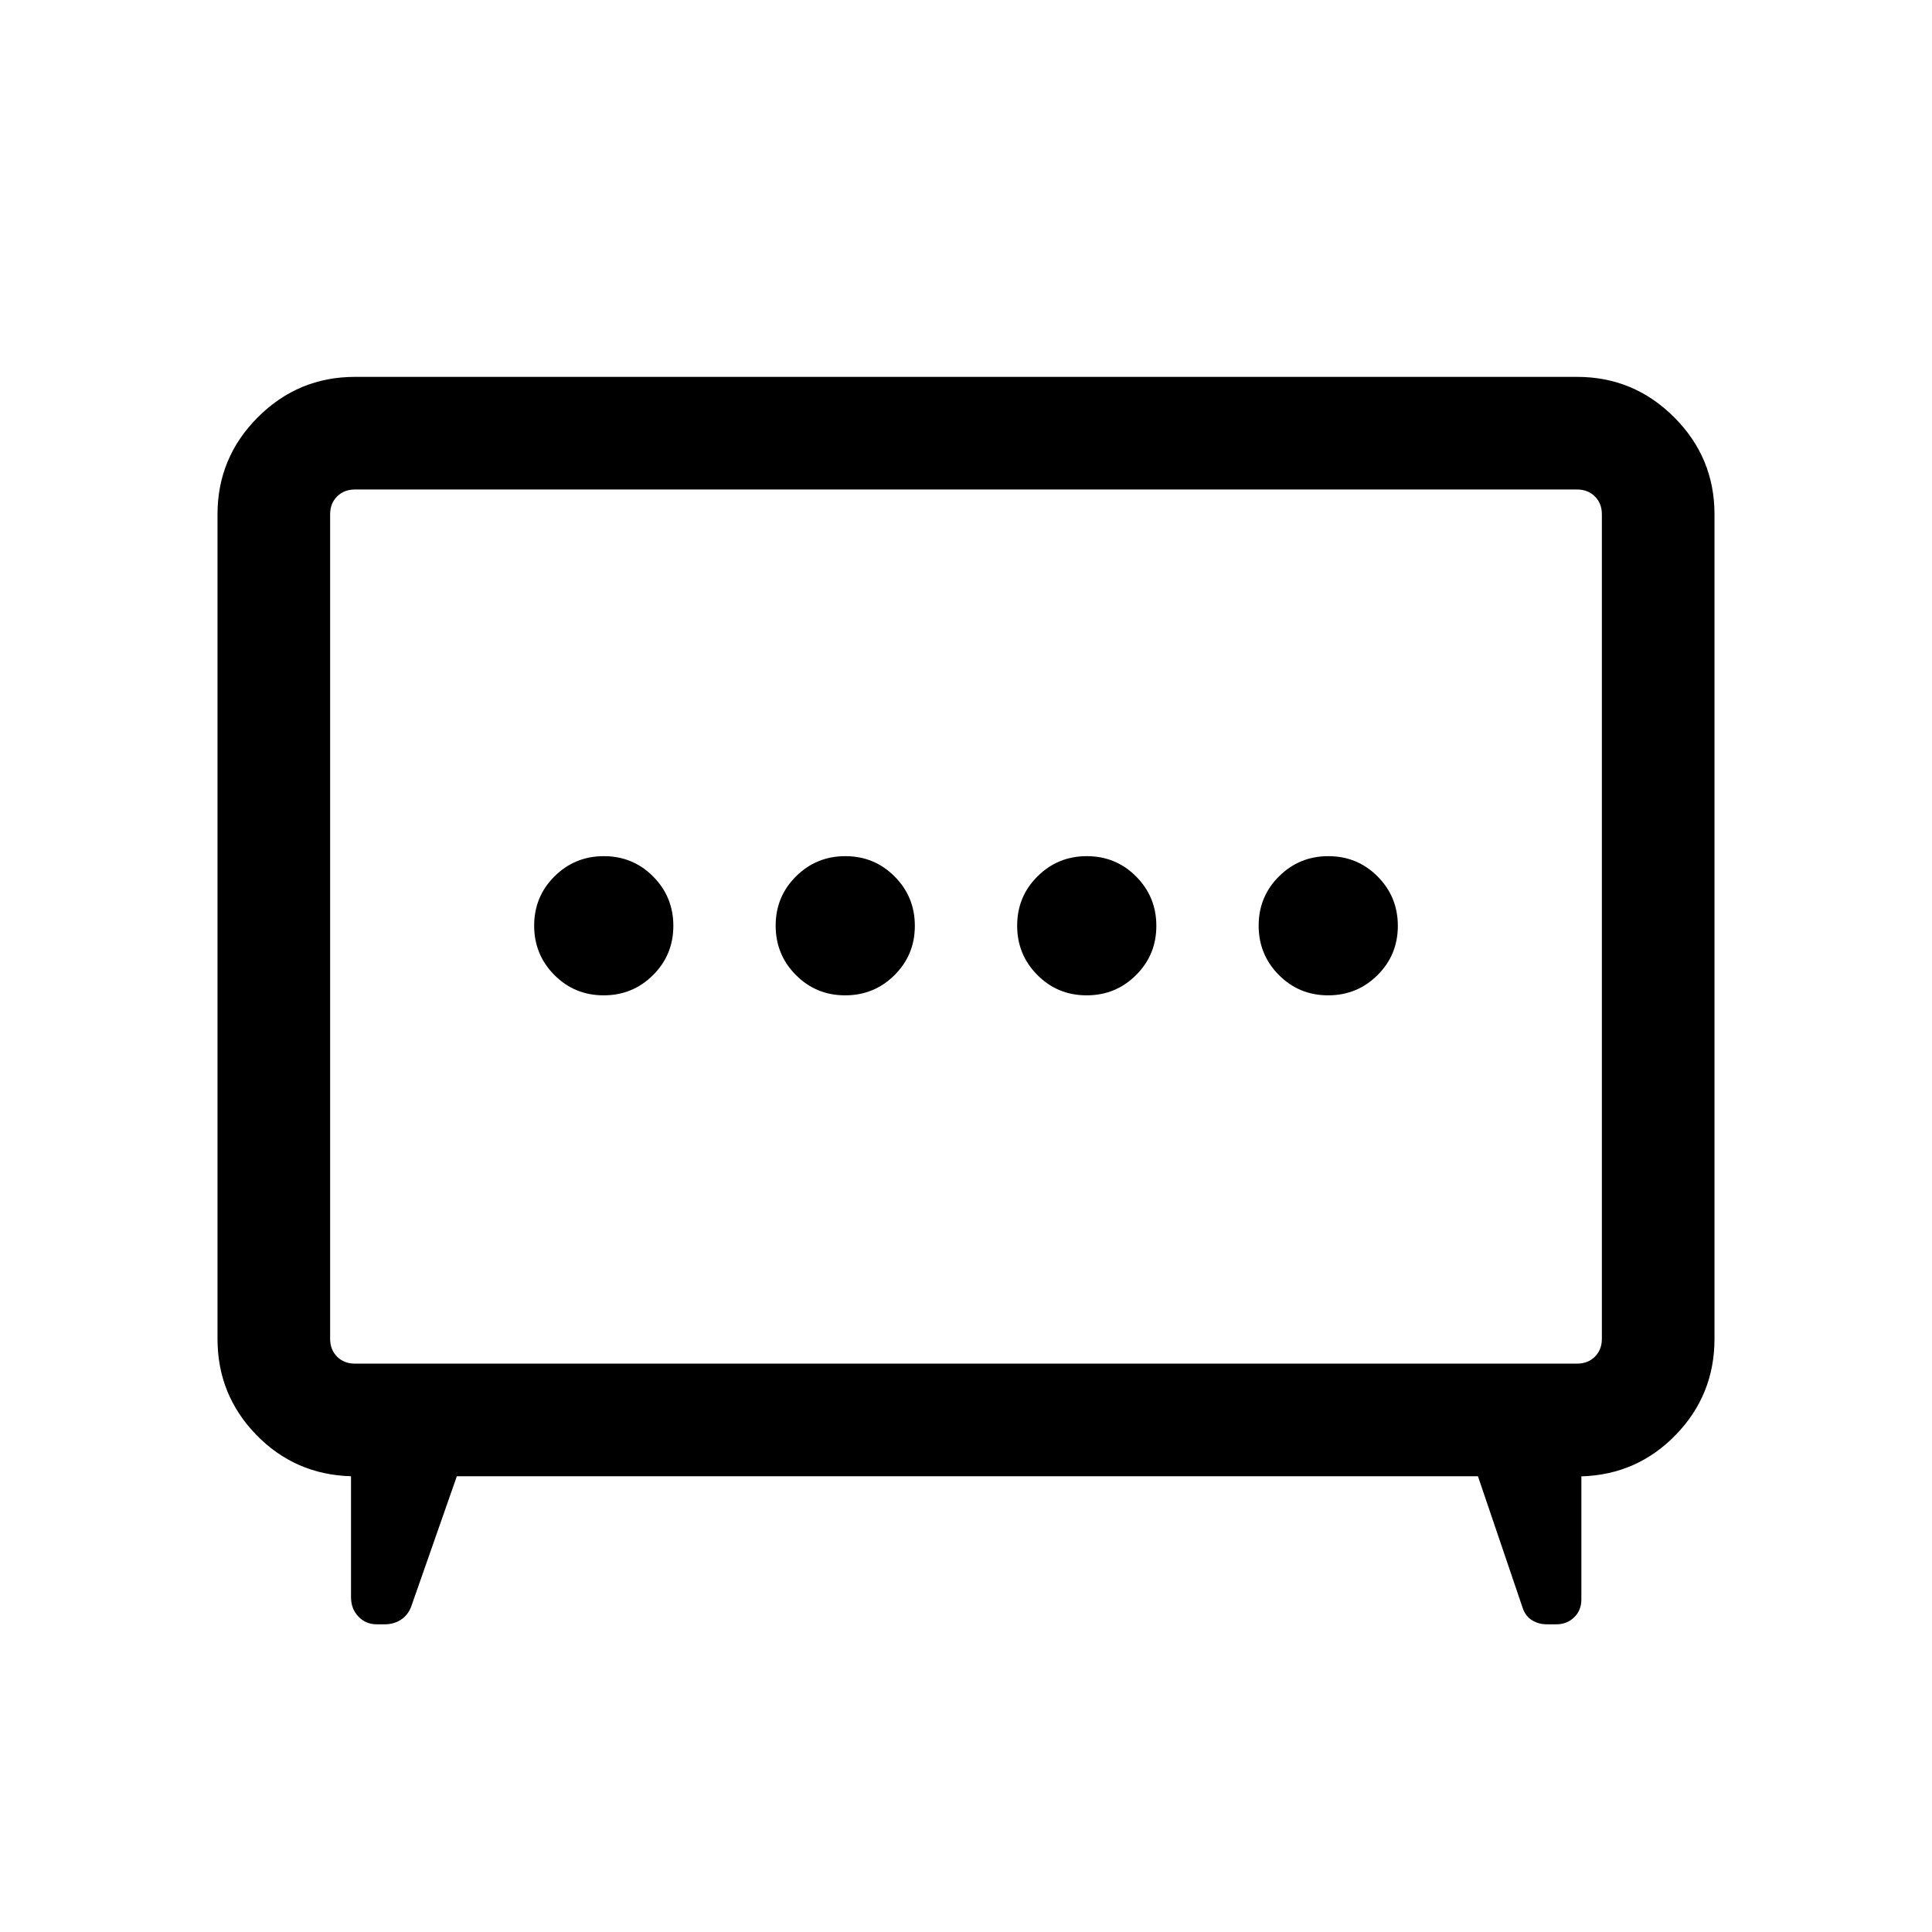<svg xmlns="http://www.w3.org/2000/svg" height="24" viewBox="0 -960 960 960" width="24"><path d="M419.95-465.42q14.43 0 24.53-10.05 10.1-10.04 10.1-24.48 0-14.43-10.05-24.53-10.04-10.1-24.48-10.1-14.43 0-24.53 10.05-10.1 10.04-10.1 24.48 0 14.43 10.05 24.53 10.04 10.1 24.48 10.1Zm120 0q14.43 0 24.53-10.05 10.1-10.04 10.1-24.48 0-14.43-10.05-24.53-10.04-10.1-24.48-10.1-14.43 0-24.53 10.05-10.1 10.04-10.1 24.48 0 14.43 10.05 24.53 10.04 10.1 24.48 10.1Zm-240 0q14.43 0 24.53-10.05 10.1-10.04 10.1-24.48 0-14.43-10.05-24.53-10.04-10.1-24.48-10.1-14.43 0-24.53 10.05-10.1 10.04-10.1 24.48 0 14.43 10.05 24.53 10.04 10.1 24.48 10.1Zm360 0q14.43 0 24.53-10.05 10.1-10.04 10.1-24.48 0-14.43-10.05-24.53-10.04-10.1-24.48-10.1-14.43 0-24.53 10.05-10.1 10.04-10.1 24.48 0 14.43 10.05 24.53 10.04 10.1 24.48 10.1ZM227-226.46l-22.77 65.03q-1.6 4.02-5.05 6.28-3.45 2.26-8.05 2.26h-3.95q-5.45 0-9.1-3.86-3.66-3.87-3.66-9.52v-60.19q-27.9-.81-47.12-20.63-19.22-19.81-19.22-47.64v-409.73q0-28.16 20.05-48.22 20.06-20.05 48.22-20.05h607.3q28.16 0 48.22 20.05 20.05 20.06 20.05 48.22v409.73q0 27.85-19.22 47.68t-46.93 20.64v61.14q0 5.44-3.58 8.91-3.59 3.47-8.8 3.47h-4.79q-4.1 0-7.39-2.06-3.29-2.07-4.63-6.17l-22.2-65.34H227Zm-50.65-55.96h607.3q5.39 0 8.85-3.46 3.46-3.47 3.46-8.85v-409.73q0-5.39-3.46-8.85t-8.85-3.46h-607.3q-5.39 0-8.85 3.46t-3.46 8.85v409.73q0 5.38 3.46 8.85 3.46 3.46 8.85 3.46ZM480-499.69Z"/></svg>